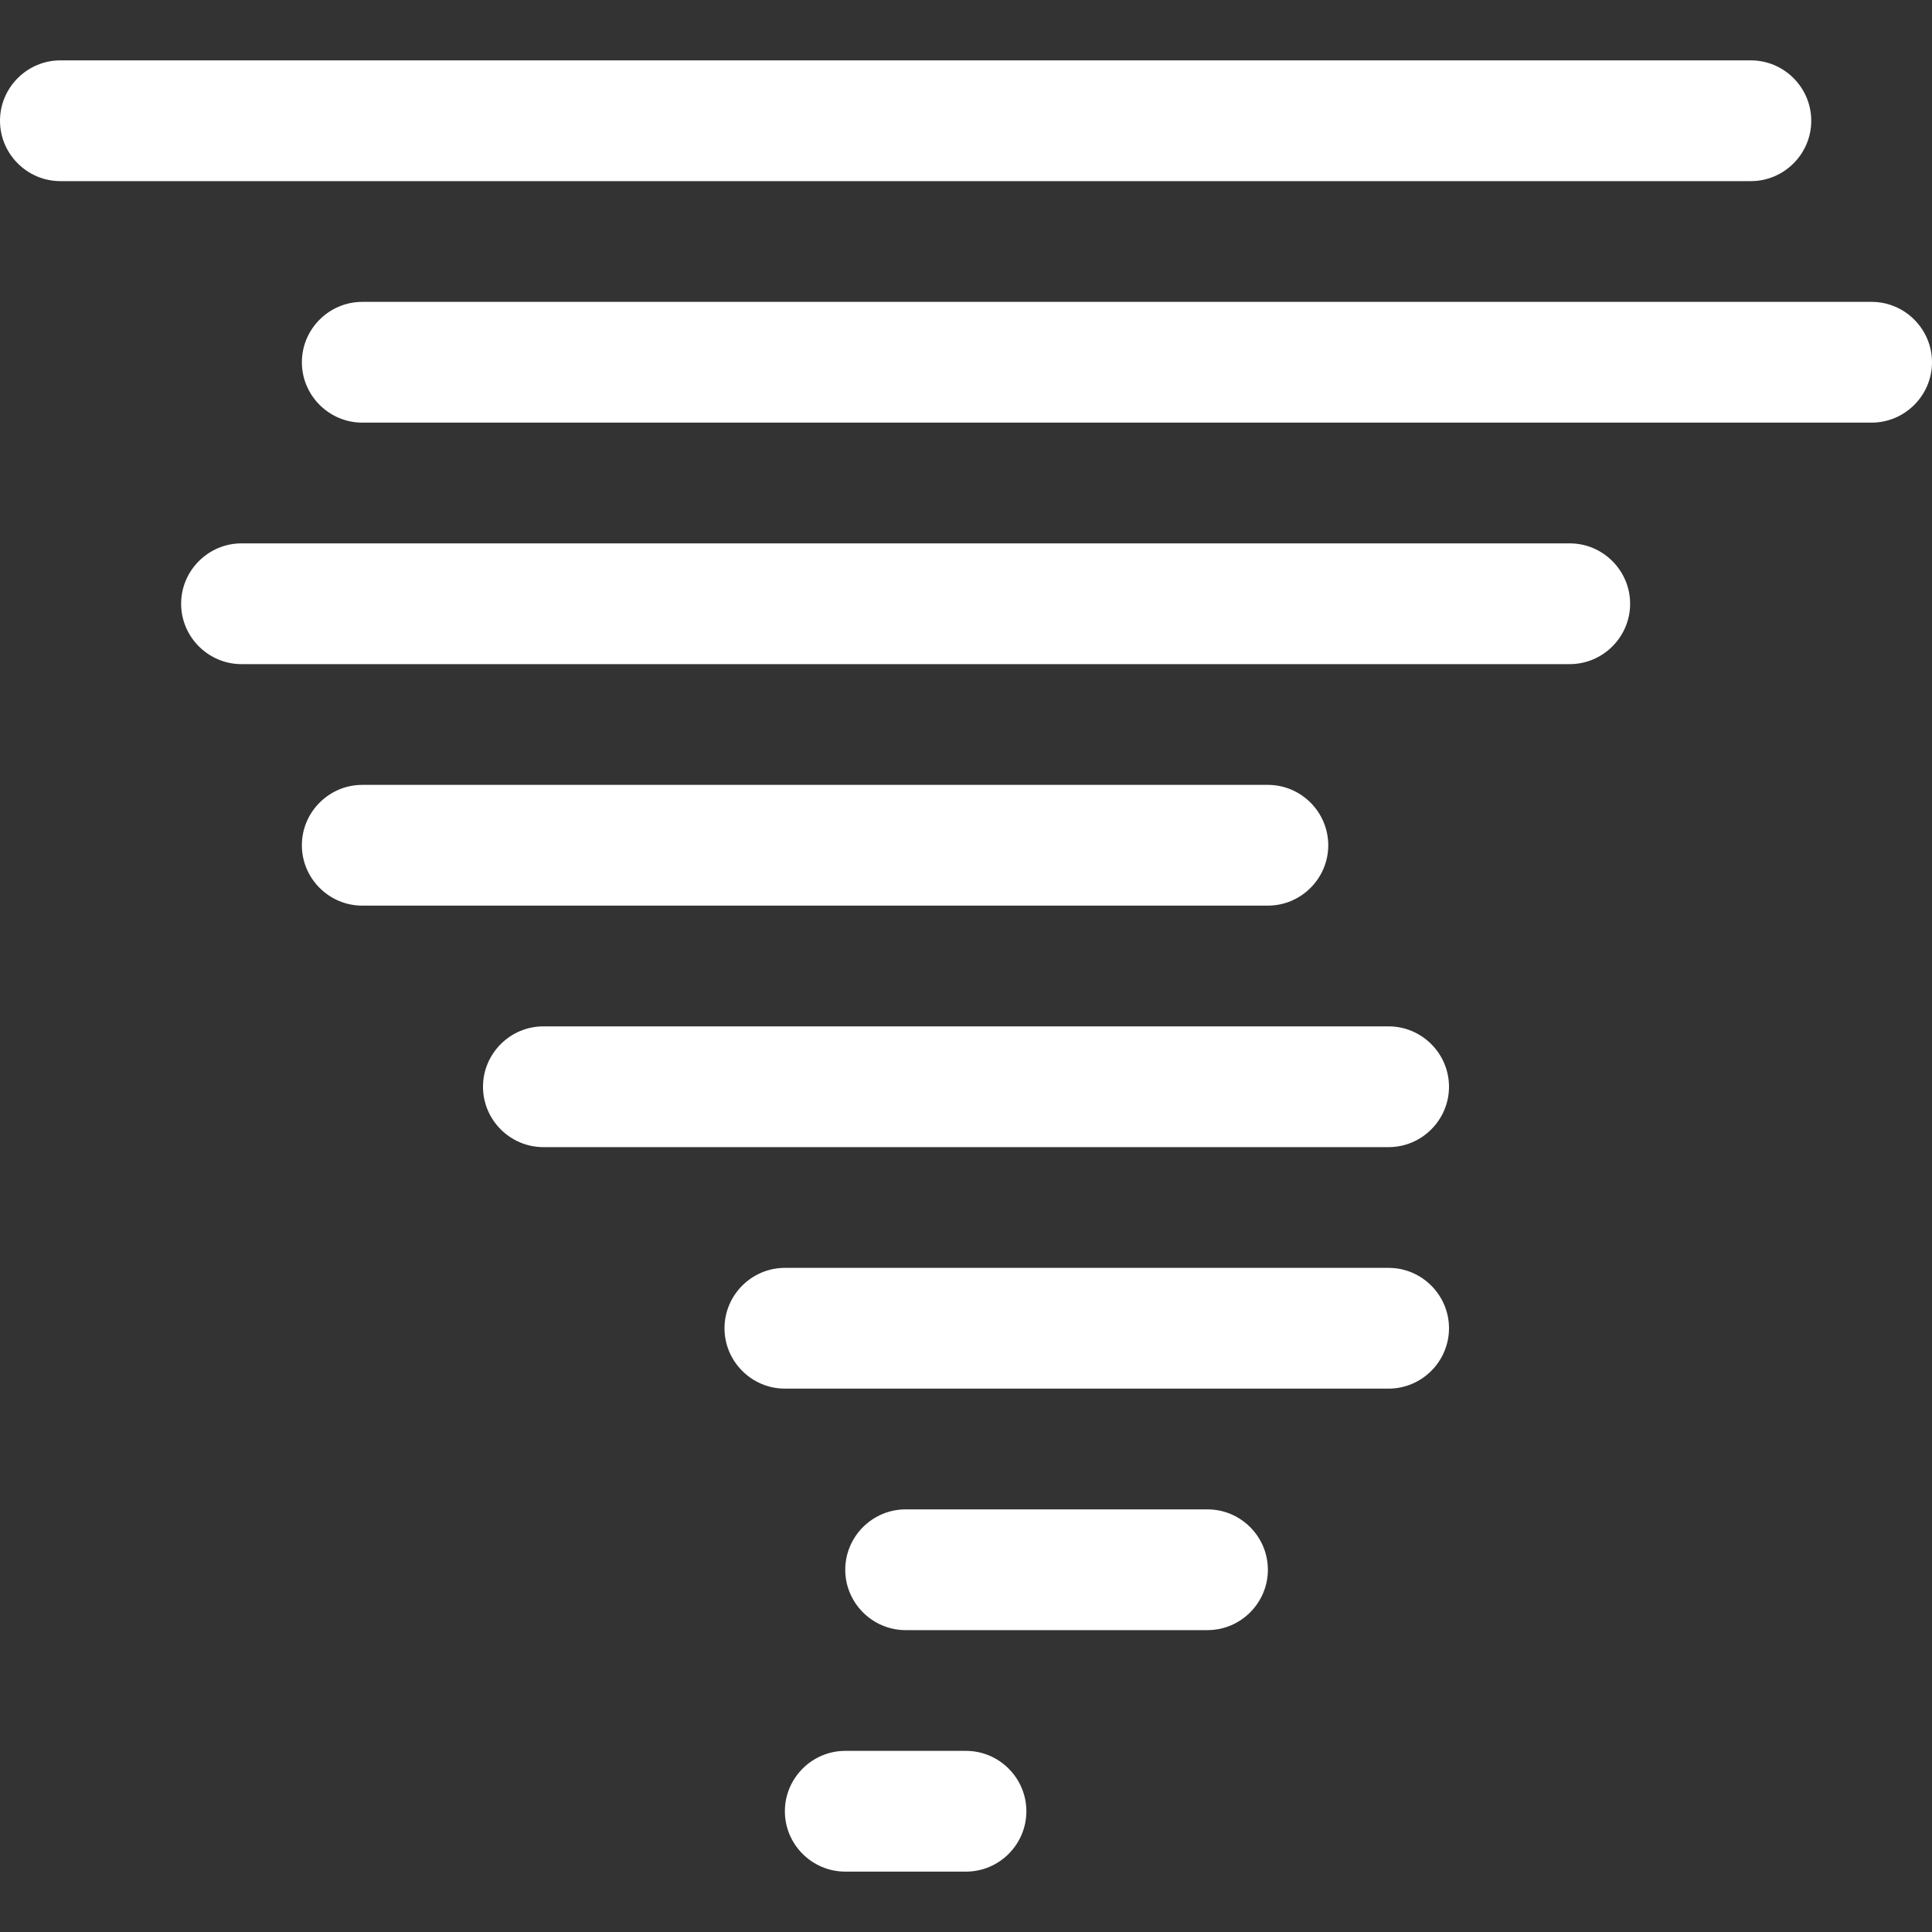 <?xml version="1.0" encoding="utf-8"?>
<!-- Generator: Adobe Illustrator 21.1.0, SVG Export Plug-In . SVG Version: 6.00 Build 0)  -->
<svg version="1.1" id="Layer_2" xmlns="http://www.w3.org/2000/svg" xmlns:xlink="http://www.w3.org/1999/xlink" x="0px" y="0px"
	 viewBox="0 0 64 64" style="enable-background:new 0 0 64 64;" xml:space="preserve">
<rect x="0" y="0" width="64" height="64" fill="#333333" stroke="none"/>
<style type="text/css">
	.st0{fill:#FFFFFF;}
</style>
<path class="st0" d="M60,4c0-1.1-0.9-2-2-2H2C0.9,2,0,2.9,0,4s0.9,2,2,2h56C59.1,6,60,5.1,60,4z M62,10H12c-1.1,0-2,0.9-2,2
	s0.9,2,2,2h50c1.1,0,2-0.9,2-2S63.1,10,62,10z M52,18H8c-1.1,0-2,0.9-2,2s0.9,2,2,2h44c1.1,0,2-0.9,2-2S53.1,18,52,18z M44,28
	c0-1.1-0.9-2-2-2H12c-1.1,0-2,0.9-2,2s0.9,2,2,2h30C43.1,30,44,29.1,44,28z M48,36c0-1.1-0.9-2-2-2H18c-1.1,0-2,0.9-2,2s0.9,2,2,2
	h28C47.1,38,48,37.1,48,36z M46,42H26c-1.1,0-2,0.9-2,2s0.9,2,2,2h20c1.1,0,2-0.9,2-2S47.1,42,46,42z M40,50H30c-1.1,0-2,0.9-2,2
	s0.9,2,2,2h10c1.1,0,2-0.9,2-2S41.1,50,40,50z M32,58h-4c-1.1,0-2,0.9-2,2s0.9,2,2,2h4c1.1,0,2-0.9,2-2S33.1,58,32,58z"/>
</svg>
